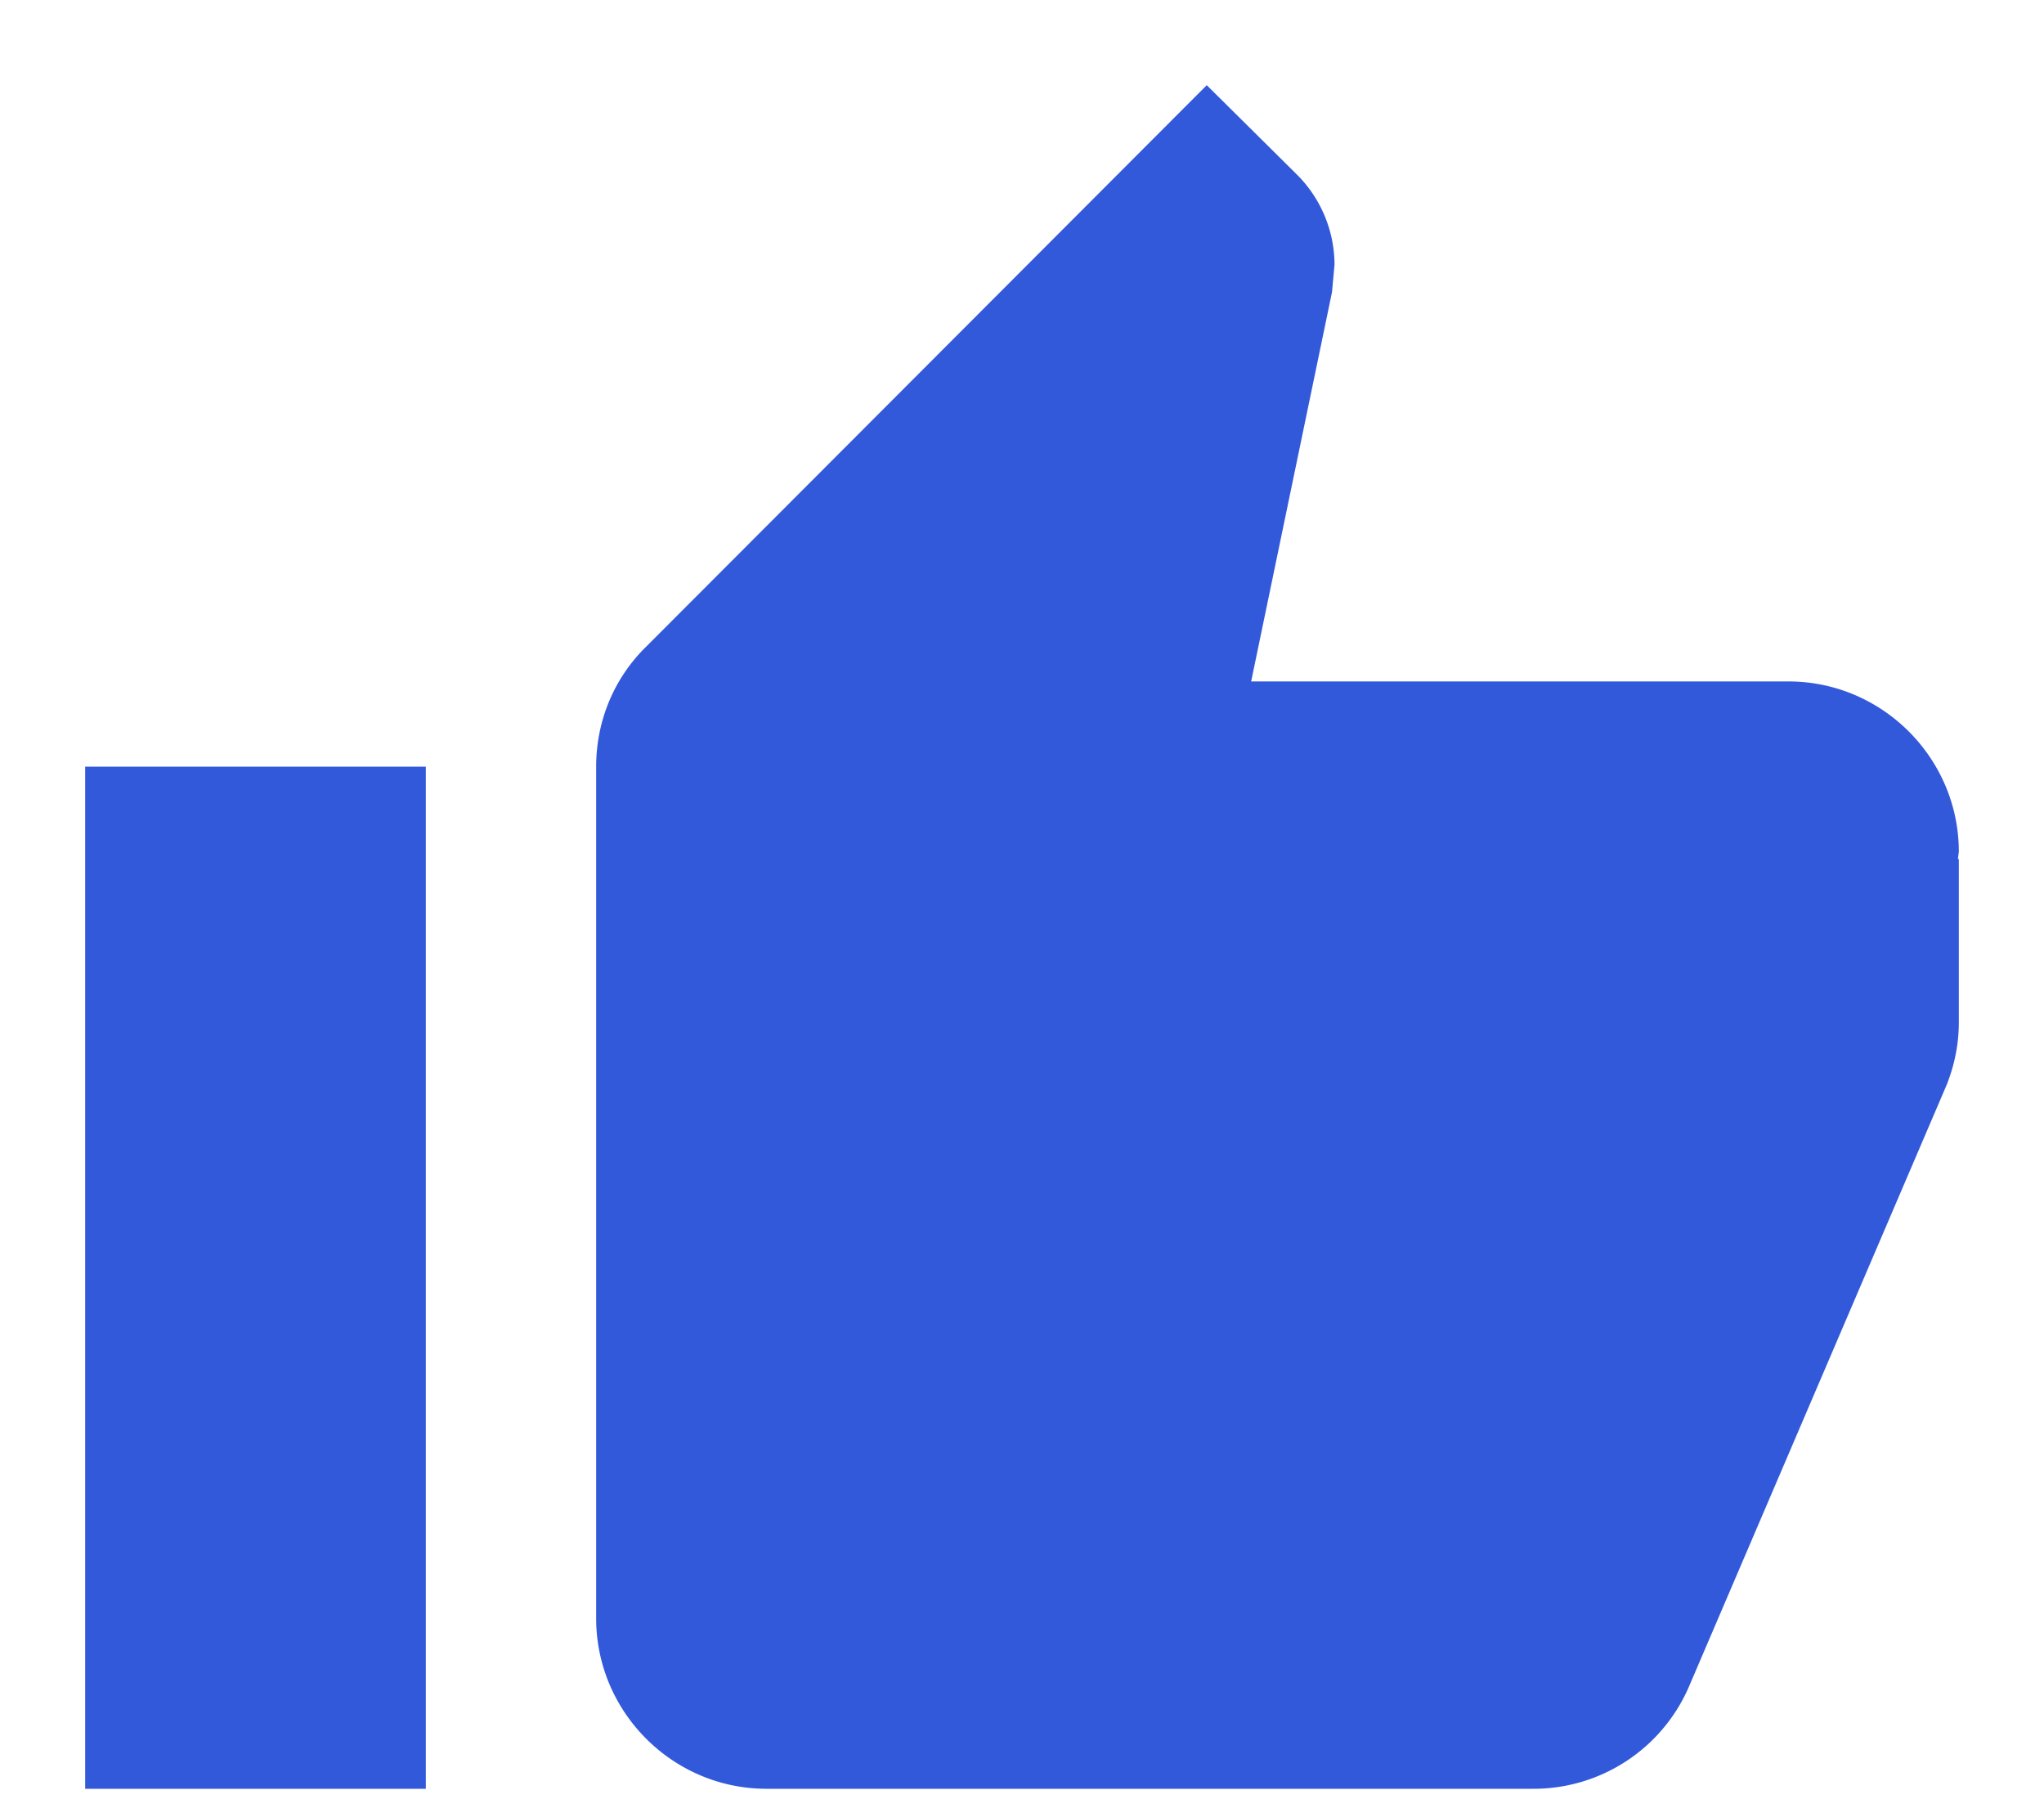 <svg xmlns="http://www.w3.org/2000/svg" width="18" height="16" viewBox="0 0 18 16">
    <g fill="none" fill-rule="evenodd">
        <path d="M0 0h18v18H0z"/>
        <path fill="#3359DB" fill-rule="nonzero" d="M.75 15.75h3v-9h-3v9zm16.5-8.25c0-.825-.675-1.5-1.5-1.5h-4.732l.712-3.428.022-.24c0-.307-.127-.592-.33-.794L10.627.75 5.692 5.692c-.277.27-.442.646-.442 1.058v7.5c0 .825.675 1.5 1.5 1.5h6.75a1.49 1.49 0 0 0 1.38-.915l2.265-5.288c.067-.172.105-.352.105-.547V7.567l-.008-.007.008-.06z"/>
    </g>
</svg>
